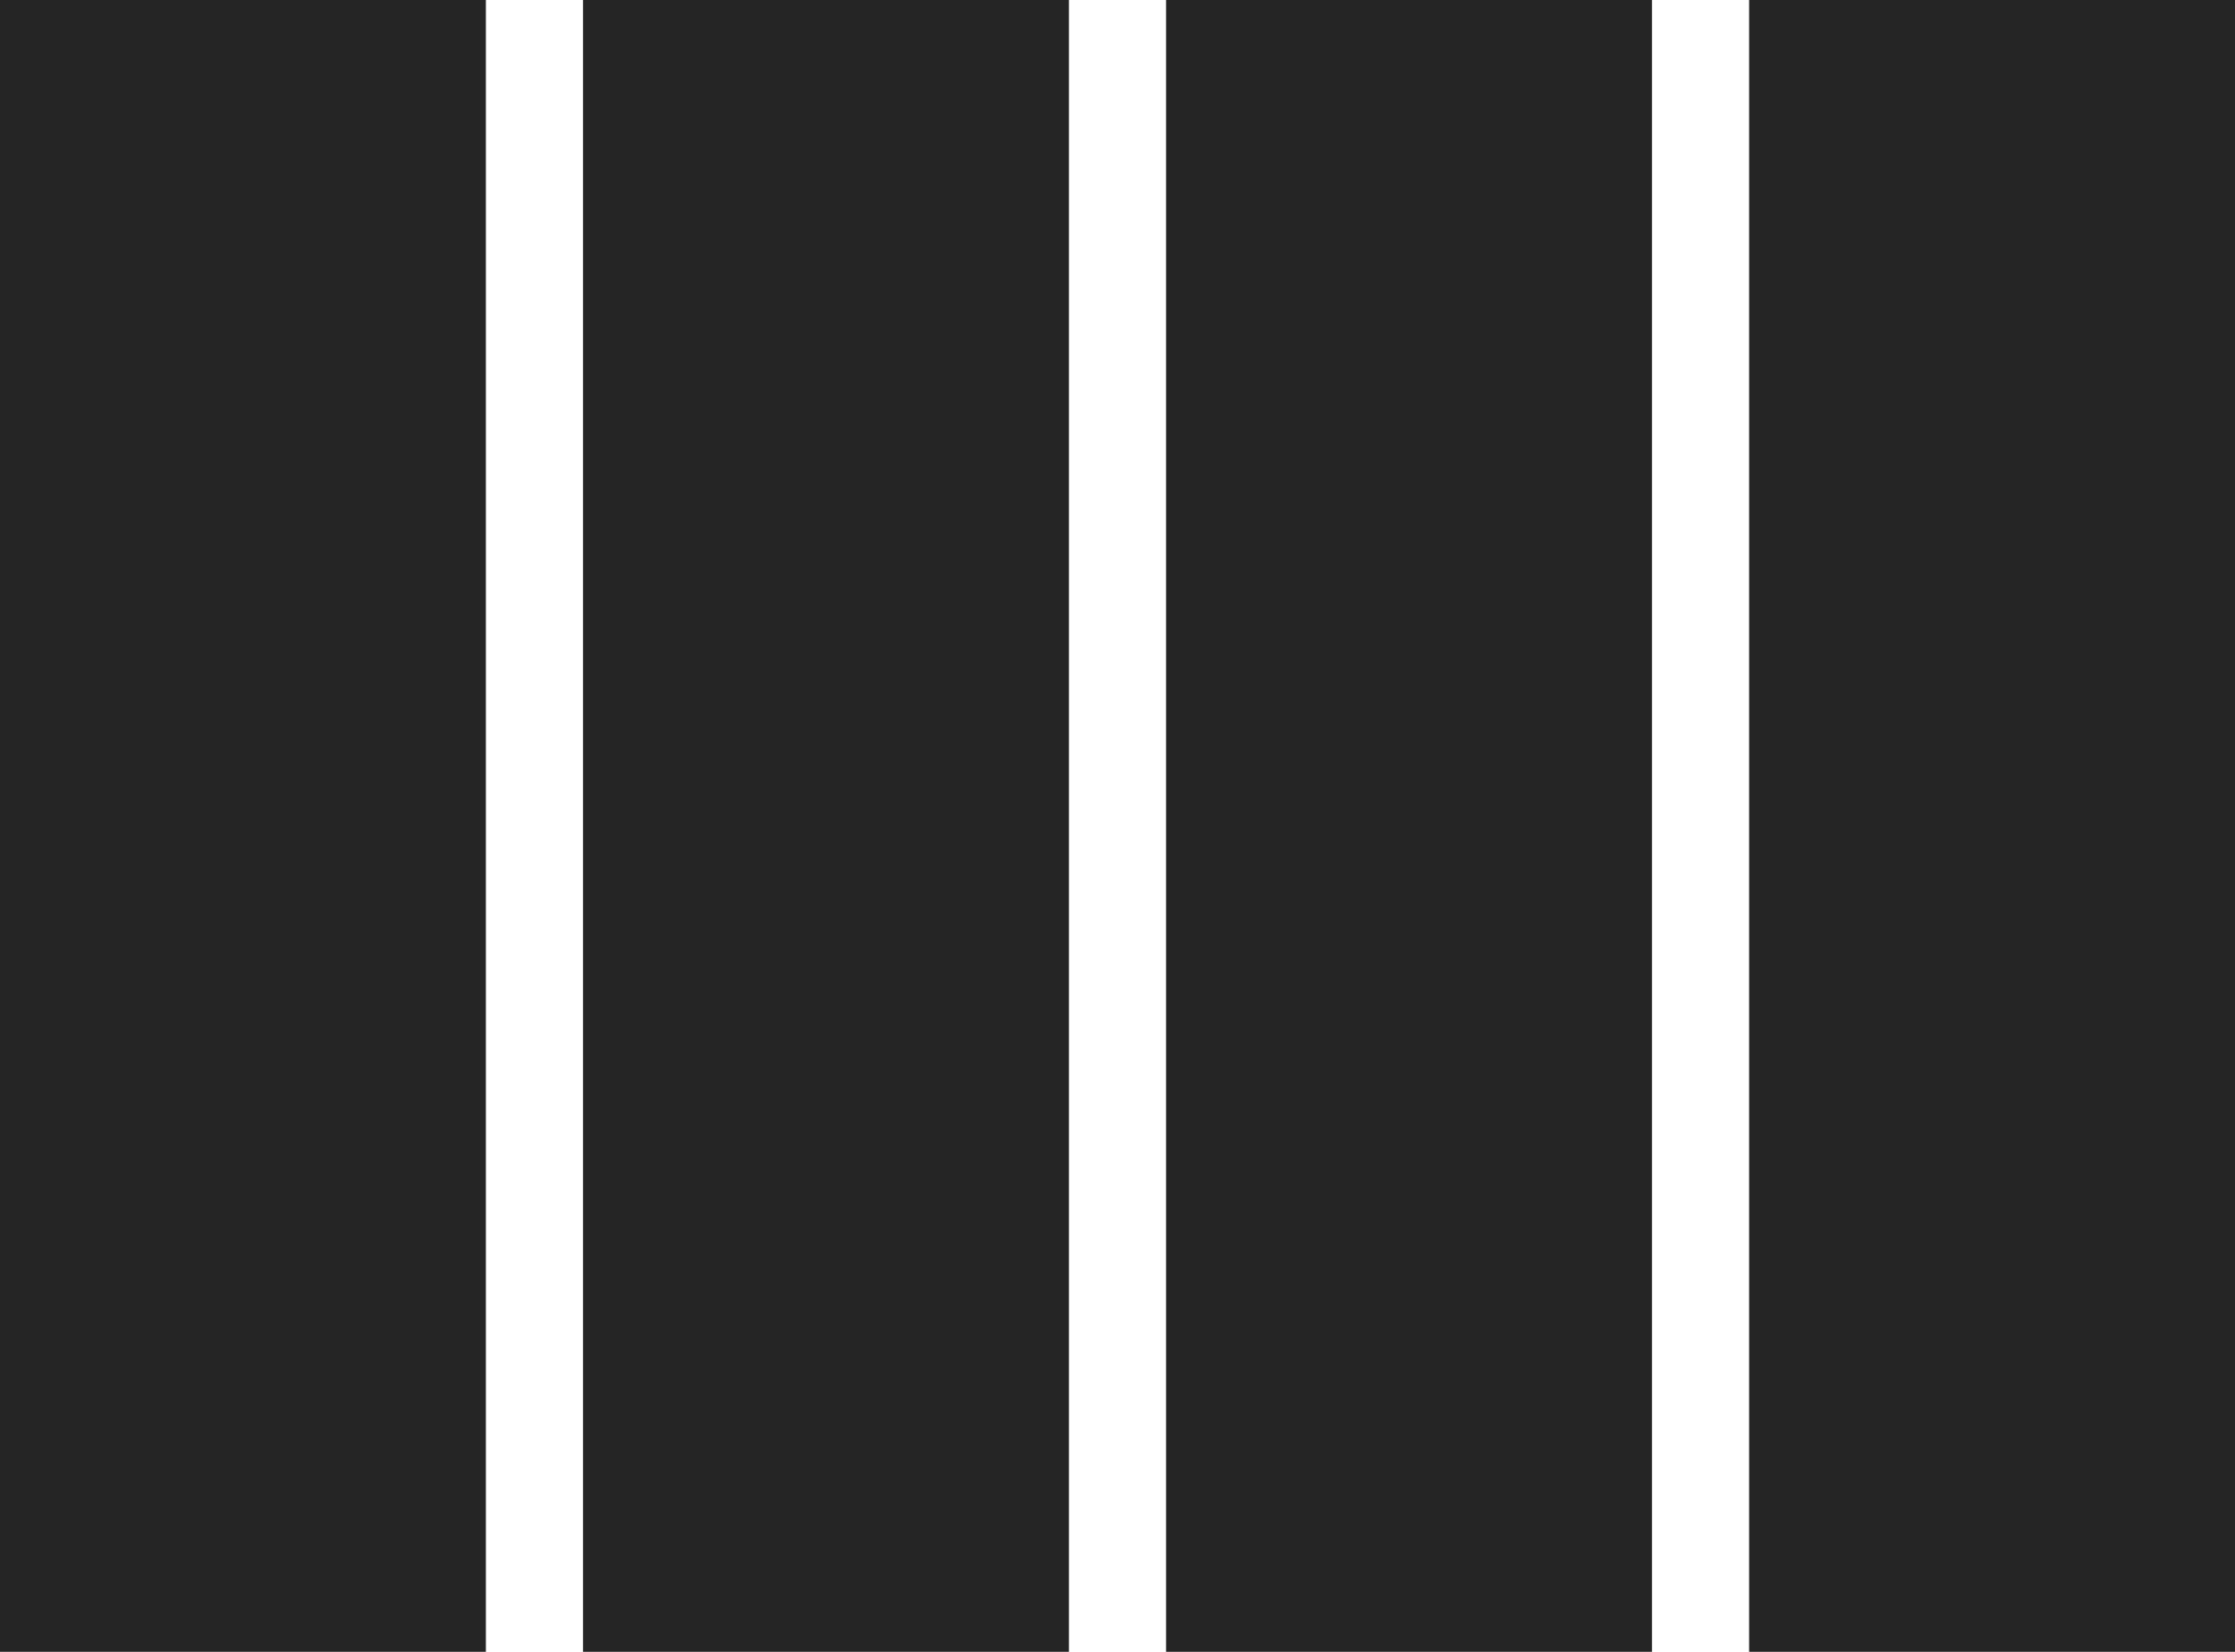<svg width="23" height="17" viewBox="0 0 23 17" fill="none" xmlns="http://www.w3.org/2000/svg">
<rect width="5" height="17" fill="#252525"/>
<rect x="6" width="5" height="17" fill="#252525"/>
<rect x="12" width="5" height="17" fill="#252525"/>
<rect x="18" width="5" height="17" fill="#252525"/>
</svg>
